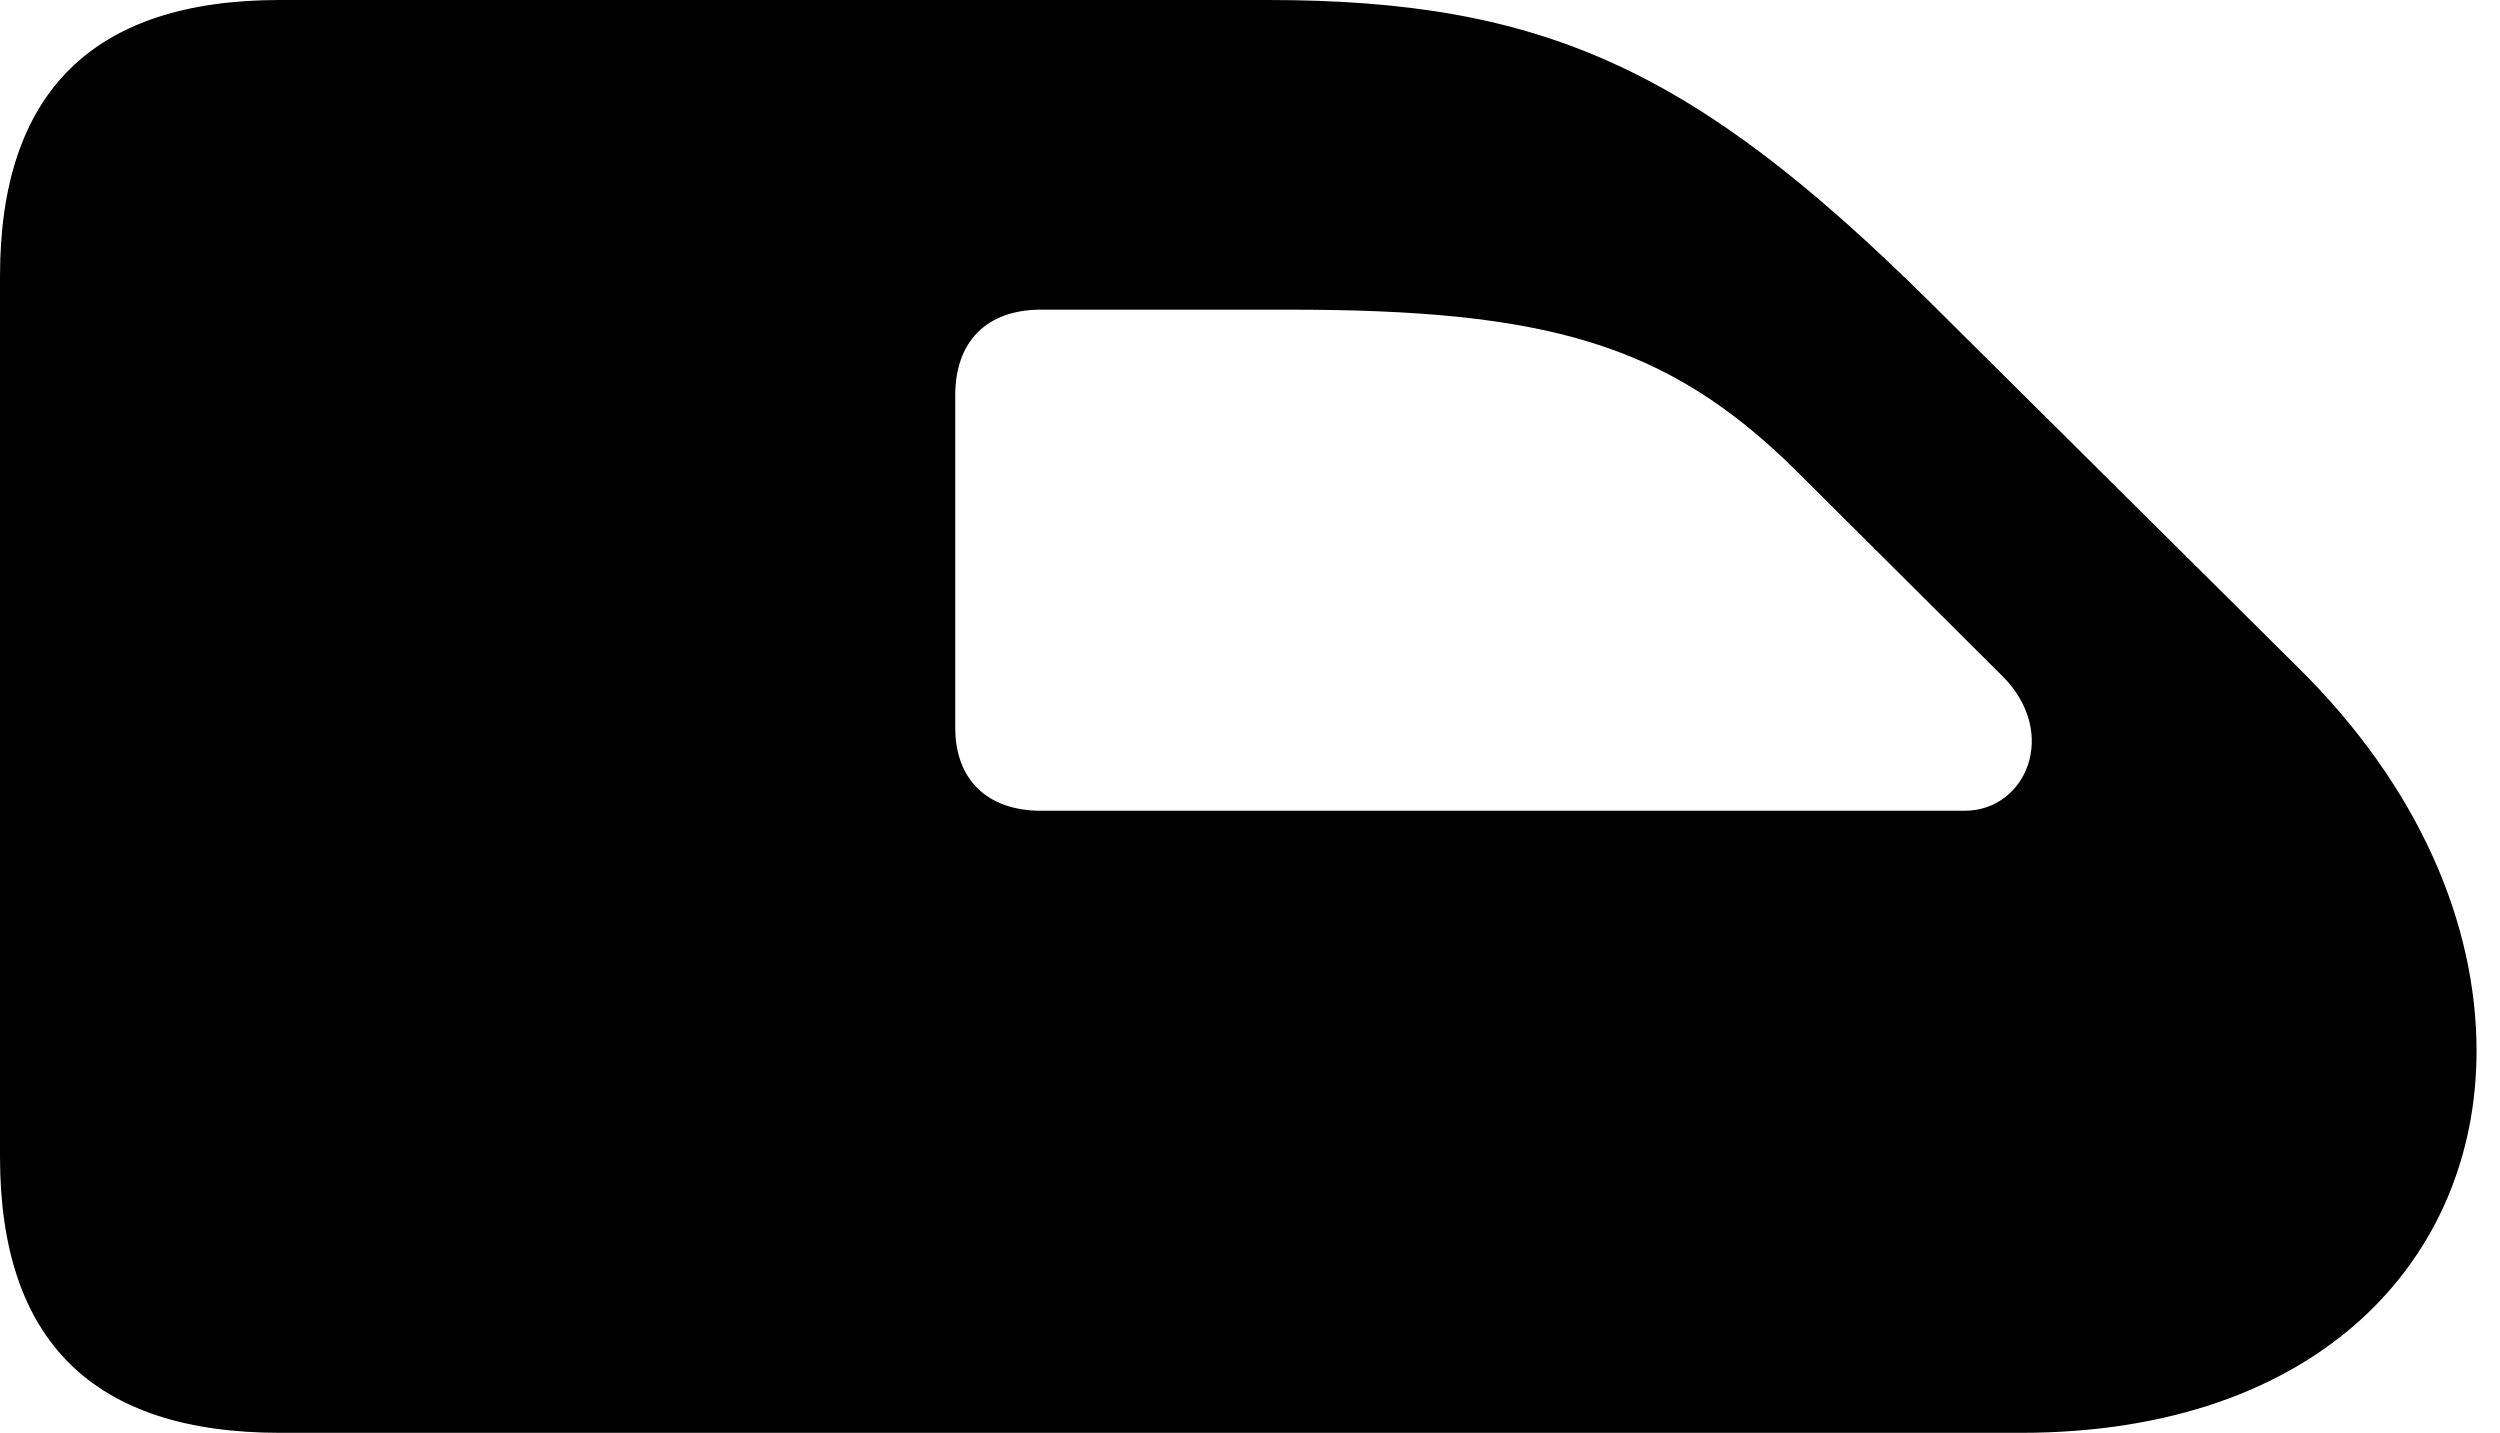 <svg version="1.1" xmlns="http://www.w3.org/2000/svg" xmlns:xlink="http://www.w3.org/1999/xlink" viewBox="0 0 37.857 21.697">
 <g>
  
  <path d="M0 17.514C0 20.303 1.408 21.697 4.238 21.697L30.598 21.697C35.137 21.697 37.502 19.045 37.502 15.914C37.502 14 36.641 11.922 34.795 10.104L29.203 4.553C25.662 1.053 23.379 0 19.195 0L4.238 0C1.408 0 0 1.395 0 4.184ZM14.465 11.02L14.465 5.988C14.465 5.168 14.943 4.689 15.764 4.689L19.51 4.689C23.406 4.689 25.238 5.195 27.18 7.109L30.324 10.24C31.186 11.102 30.68 12.277 29.75 12.277L15.764 12.277C14.943 12.277 14.465 11.799 14.465 11.02Z" style="fill:hsl(0 0 0/0.85)"></path>
 </g>
</svg>
